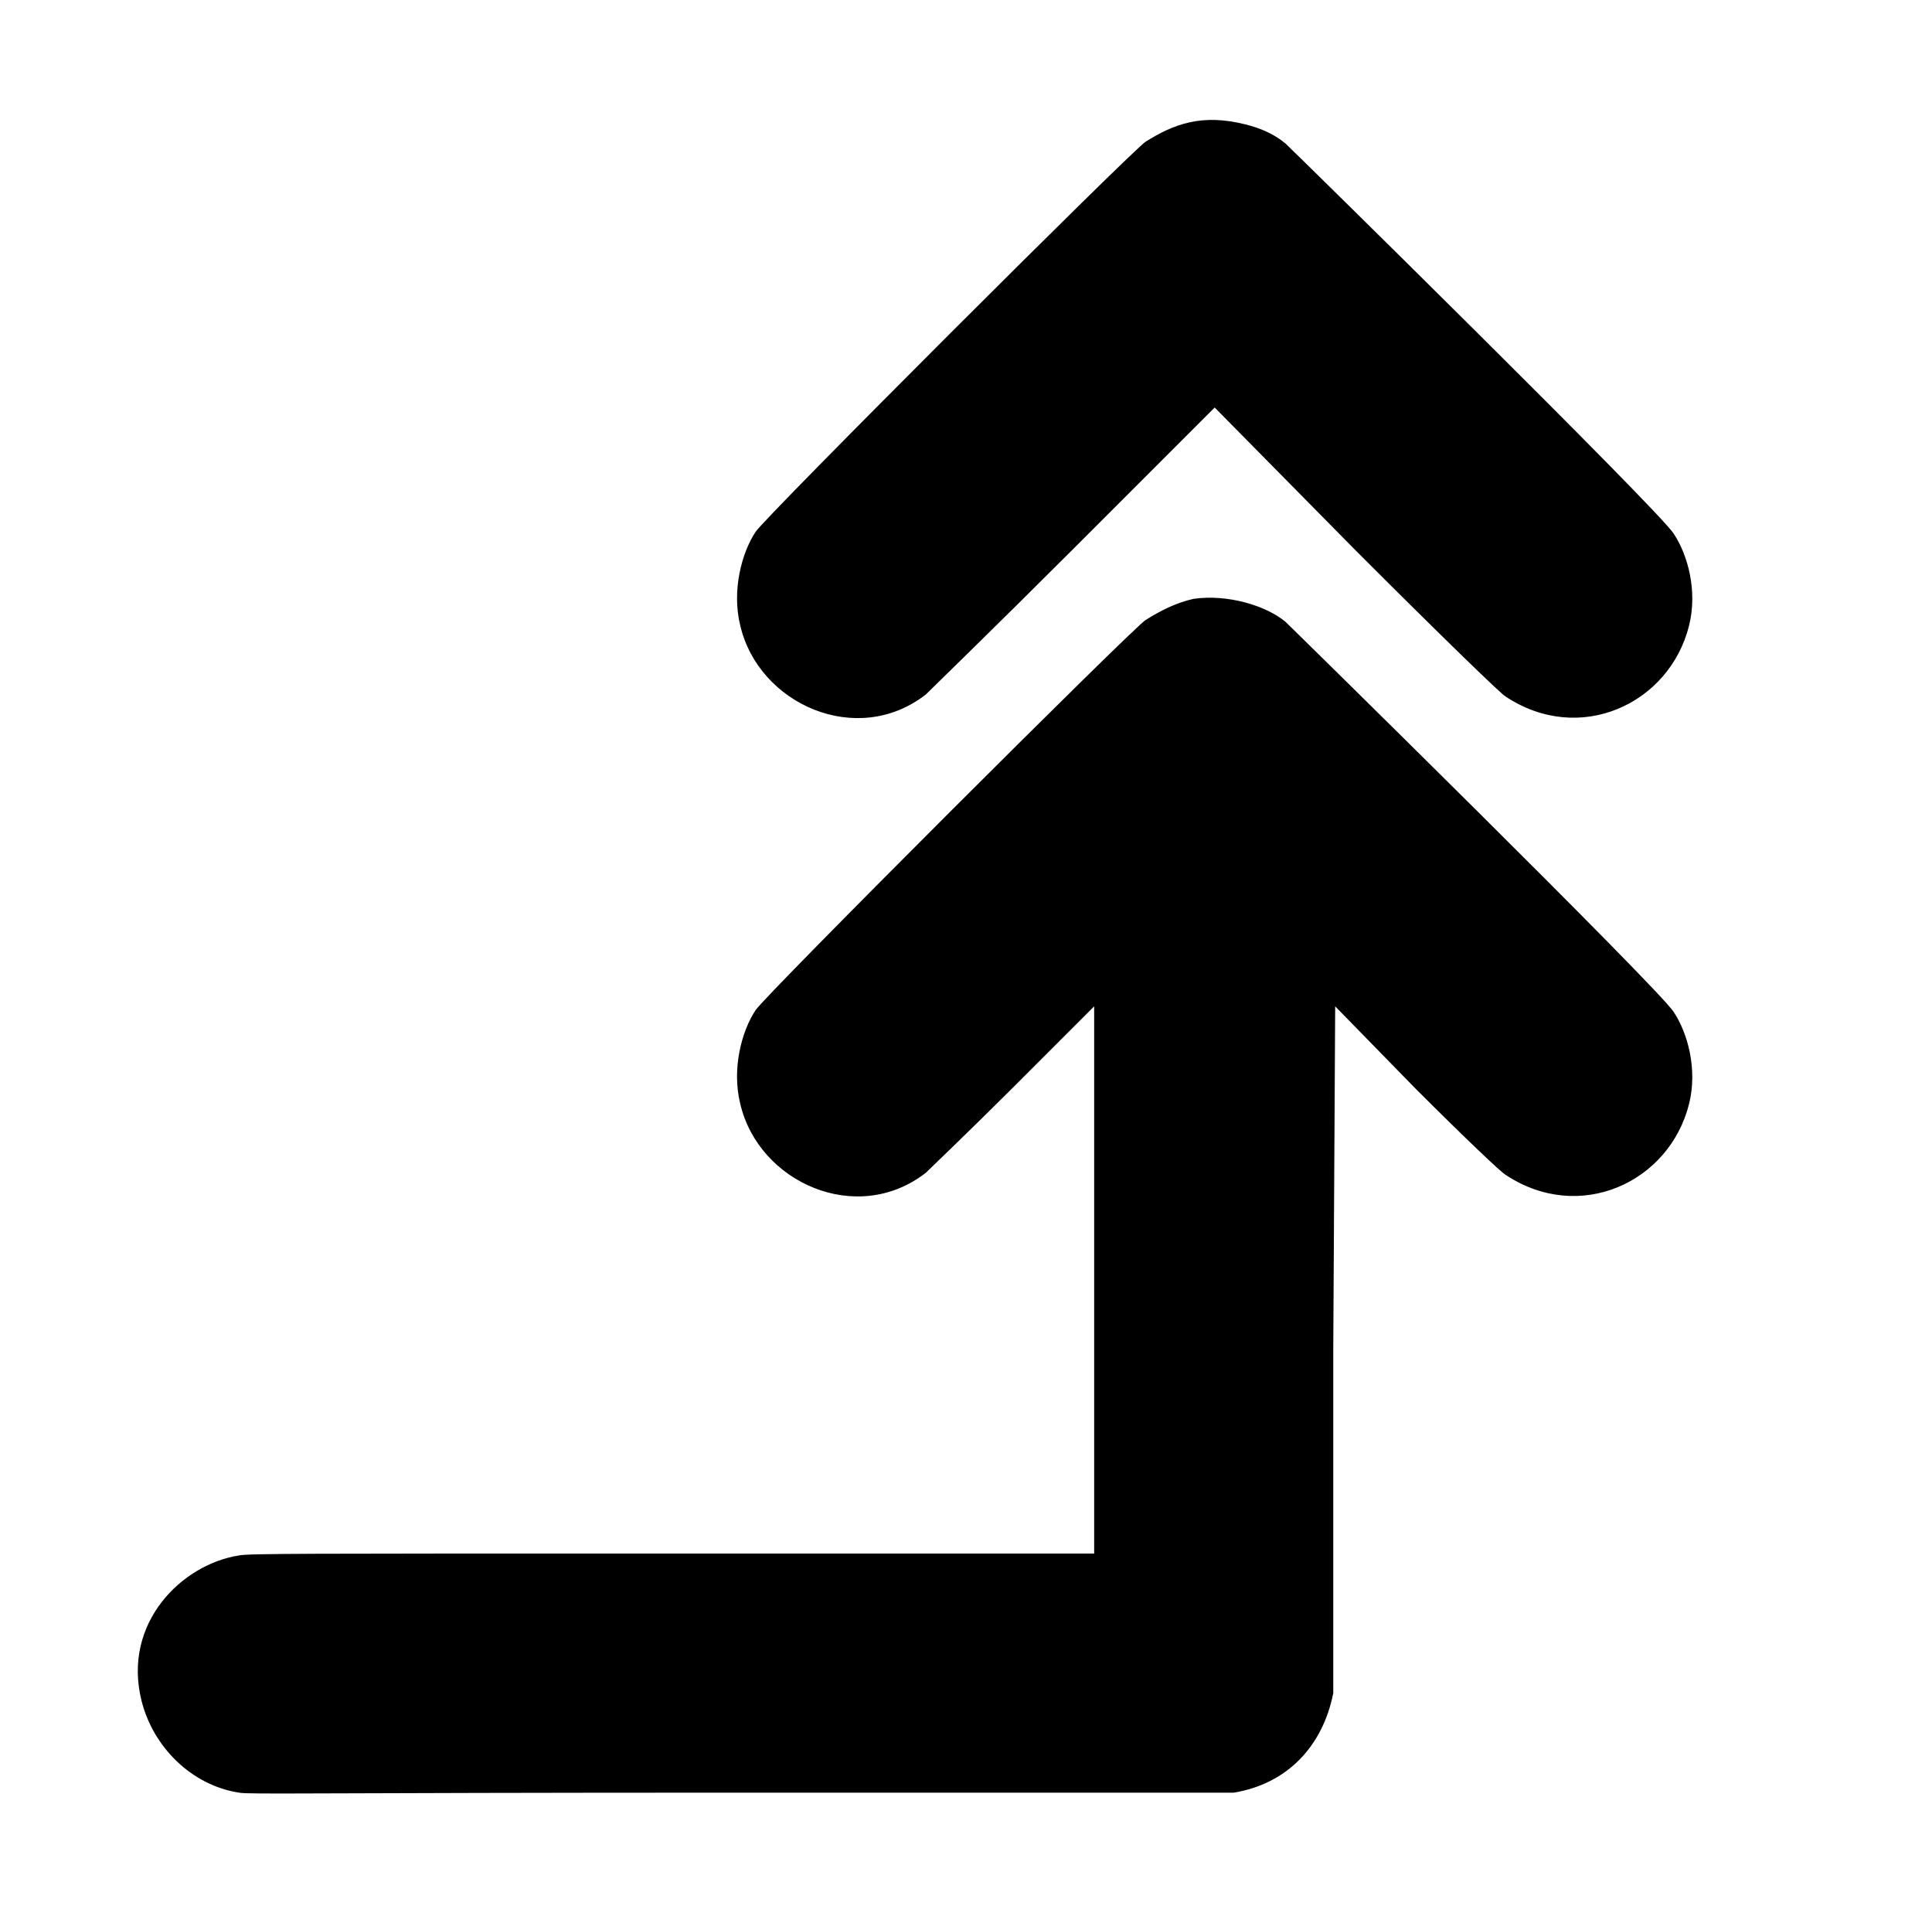 <?xml version="1.0" standalone="no"?>
<!DOCTYPE svg PUBLIC "-//W3C//DTD SVG 1.1//EN" "http://www.w3.org/Graphics/SVG/1.1/DTD/svg11.dtd" >
<svg xmlns="http://www.w3.org/2000/svg" xmlns:xlink="http://www.w3.org/1999/xlink" version="1.1" viewBox="-10 0 1010 1000">
  <g transform="matrix(1 0 0 -1 0 800)">
   <path fill="currentColor"
d="M589 726c14.749 9.218 29.266 14.684 52 9c8 -2 15 -5 21 -10c0.897 -0.598 196.021 -192.369 203 -204c7.176 -10.764 12.588 -29.65 8 -48c-10.273 -41.091 -57.353 -62.765 -96 -37c-2 1 -31 29 -78 76l-74 75l-74 -74c-40 -40 -75 -74 -77 -76
c-36.026 -28.02 -87.421 -5.052 -97 36c-4.57 18.278 0.785 38.177 8 49c4.157 6.929 198.849 201.425 204 204zM614 487c-9 -2 -17 -6 -25 -11c-5.151 -2.575 -199.843 -197.071 -204 -204c-7.242 -10.863 -12.581 -30.675 -8 -49
c9.578 -41.048 60.929 -64.055 97 -36c2 2 23 22 46 45l42 42v-286h-221c-195 0 -221 0 -226 -1c-29.759 -4.578 -61.211 -35.156 -51 -76c5.984 -23.938 25.953 -44.147 51 -48c5 -1 35 0 263 0h257c27.889 4.648 46.422 24.109 52 52v180l1 179l42 -43
c26 -26 45 -44 47 -45c38.633 -25.755 85.727 -4.094 96 37c4.574 18.296 -0.854 37.281 -8 48c-6.979 11.631 -202.552 203.701 -203 204c-10.116 8.43 -30.173 14.547 -48 12z" />
  </g>

</svg>
